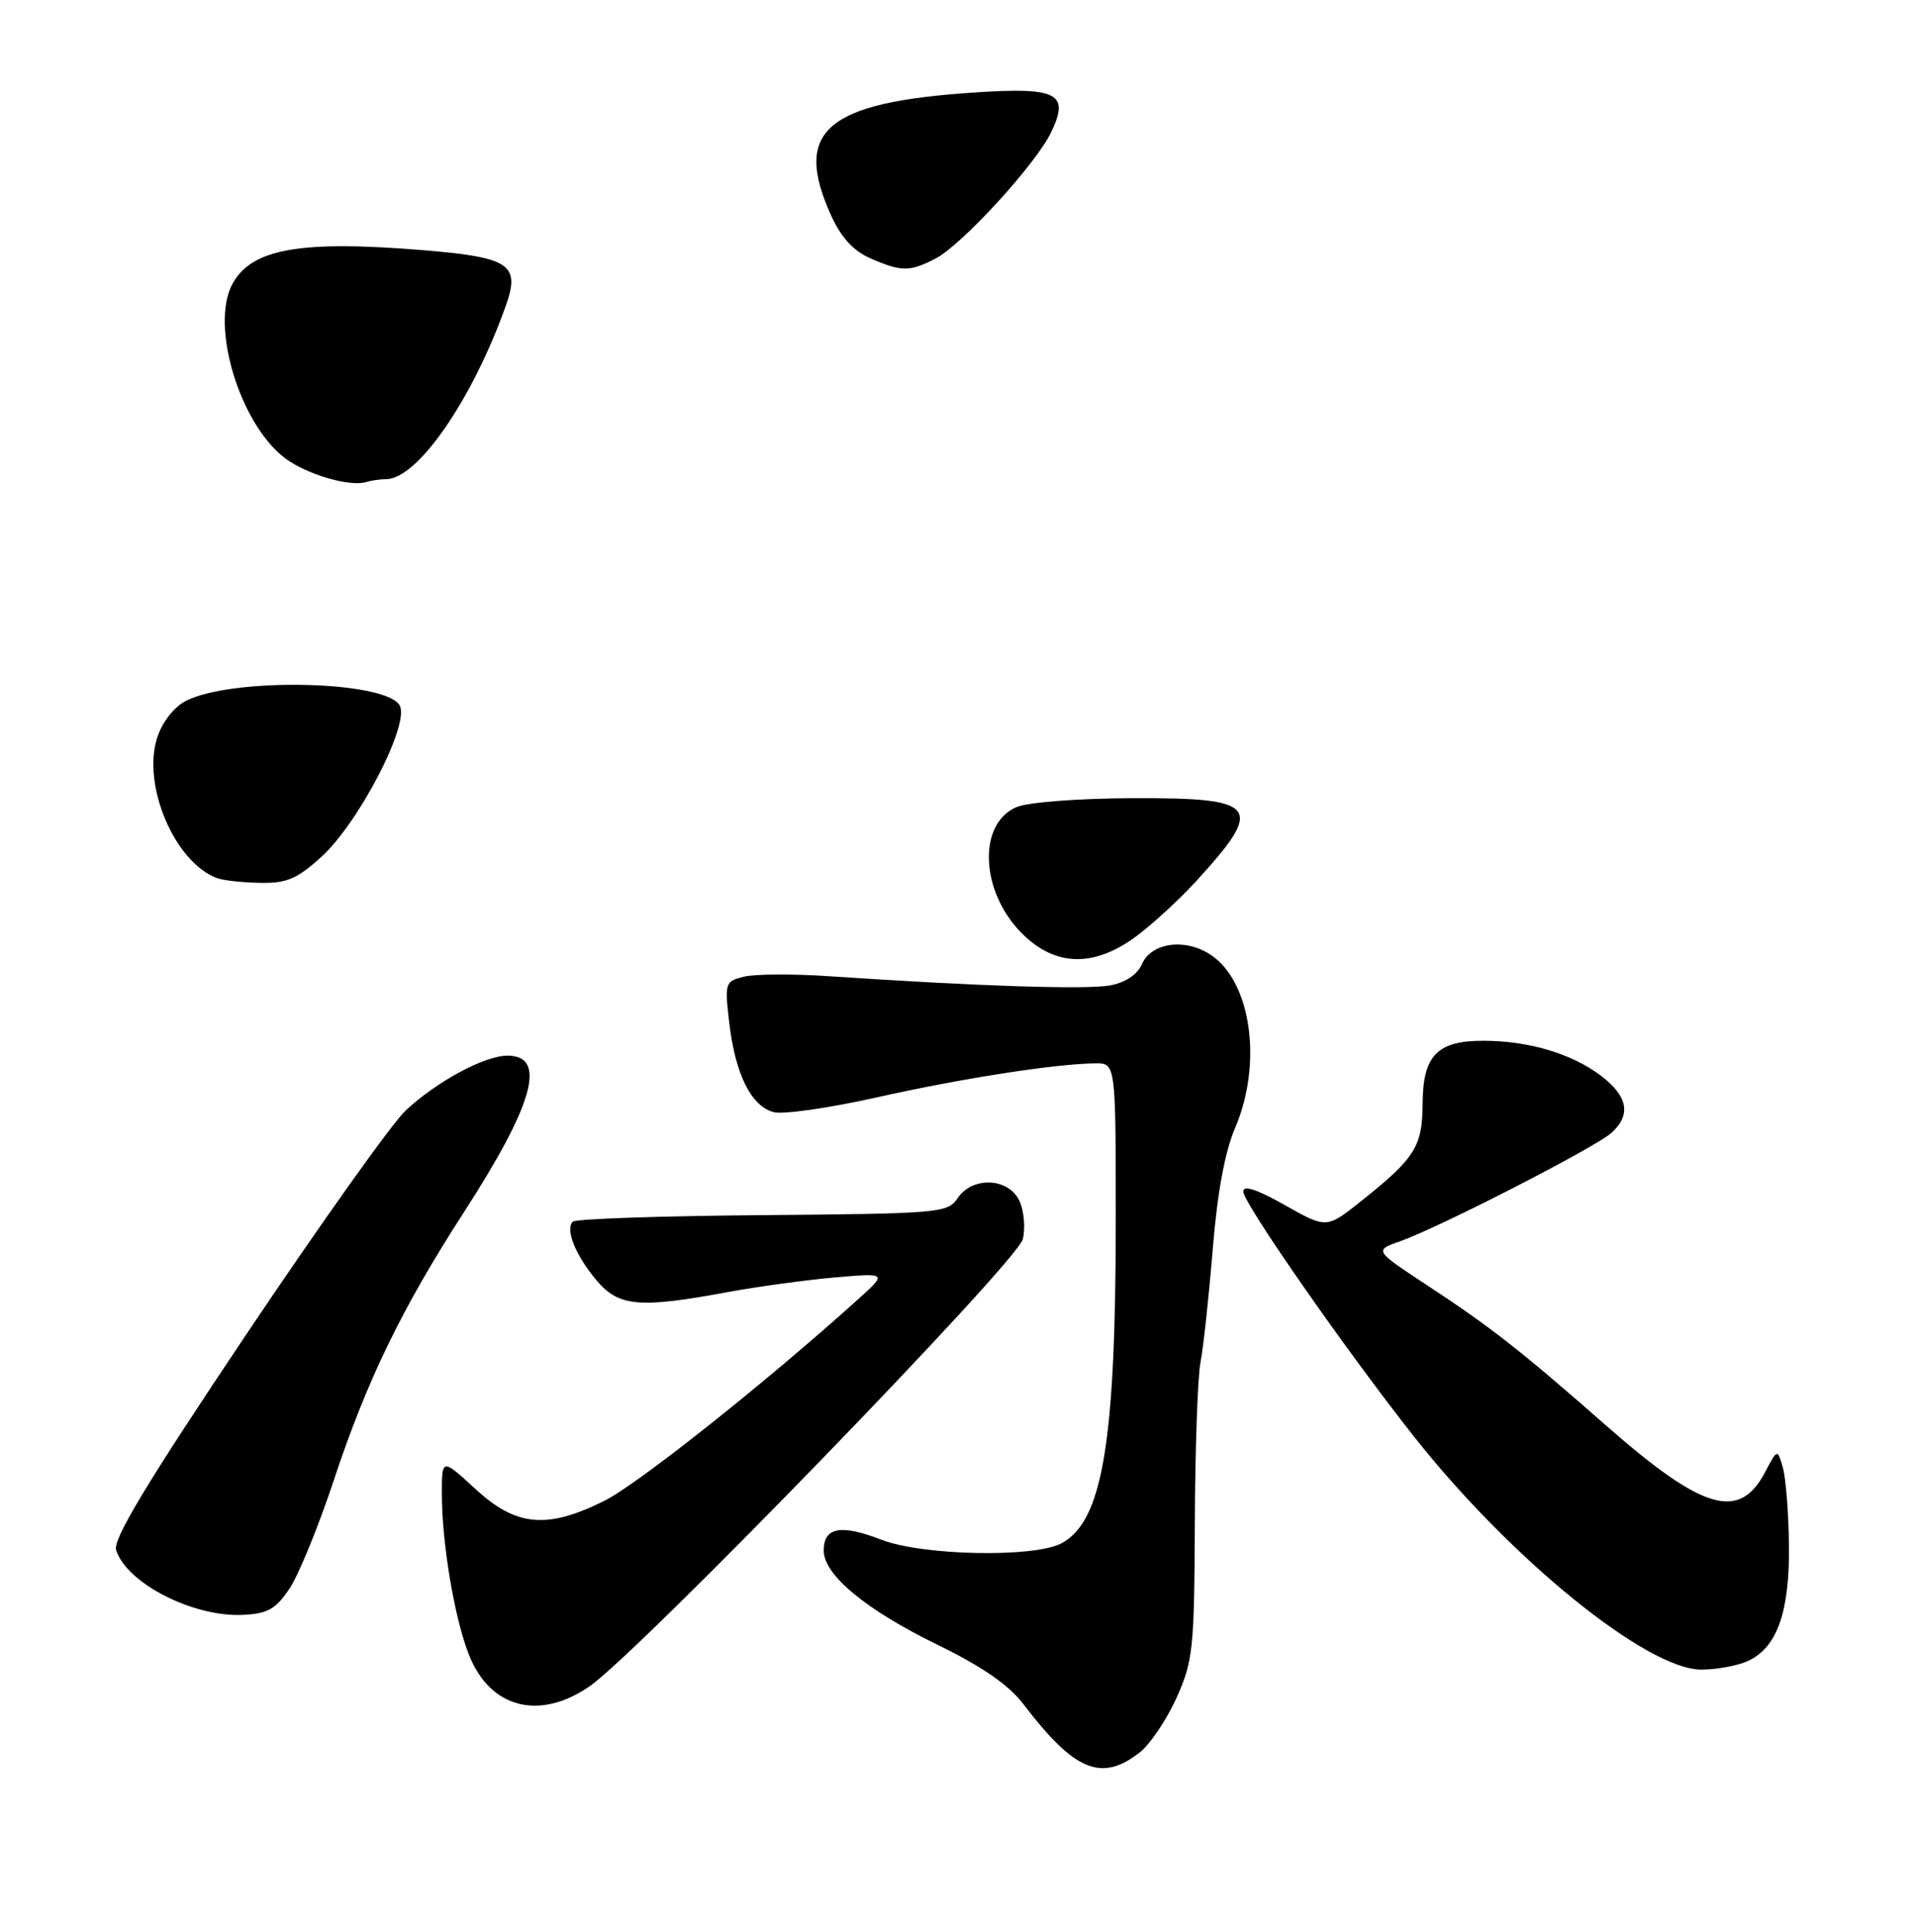 <?xml version="1.0" encoding="UTF-8" standalone="no"?>
<!DOCTYPE svg PUBLIC "-//W3C//DTD SVG 1.1//EN" "http://www.w3.org/Graphics/SVG/1.1/DTD/svg11.dtd" >
<svg xmlns="http://www.w3.org/2000/svg" xmlns:xlink="http://www.w3.org/1999/xlink" version="1.1" viewBox="0 0 256 258">
 <g >
 <path fill="currentColor"
d=" M 152.23 234.04 C 153.60 232.96 155.79 229.69 157.11 226.79 C 159.32 221.87 159.49 220.24 159.56 203.50 C 159.60 193.60 159.94 183.93 160.31 182.00 C 160.69 180.07 161.42 173.32 161.94 166.98 C 162.56 159.33 163.57 153.84 164.94 150.65 C 168.64 142.00 167.09 131.07 161.65 127.51 C 158.26 125.28 153.77 125.89 152.51 128.75 C 151.89 130.17 150.32 131.23 148.23 131.62 C 145.12 132.20 130.46 131.72 110.73 130.39 C 105.91 130.06 100.79 130.09 99.35 130.45 C 96.82 131.08 96.76 131.28 97.39 136.64 C 98.20 143.52 100.33 147.79 103.35 148.55 C 104.62 148.87 110.81 147.98 117.10 146.57 C 128.39 144.04 140.89 142.09 146.25 142.03 C 149.00 142.00 149.00 142.00 149.00 162.93 C 149.00 192.69 147.24 203.20 141.76 206.13 C 138.12 208.08 123.24 207.79 117.72 205.66 C 112.27 203.55 110.00 203.98 110.00 207.10 C 110.00 210.36 115.63 215.02 125.23 219.70 C 131.17 222.60 134.71 225.05 136.67 227.62 C 143.51 236.59 147.10 238.07 152.23 234.04 Z  M 78.71 225.25 C 85.20 220.79 135.82 168.57 136.58 165.53 C 136.95 164.06 136.76 161.76 136.15 160.43 C 134.72 157.29 129.87 157.07 127.87 160.05 C 126.56 162.01 125.46 162.10 101.83 162.30 C 88.27 162.41 76.86 162.80 76.49 163.17 C 75.46 164.21 76.86 167.68 79.66 171.01 C 82.61 174.51 85.36 174.77 97.00 172.61 C 101.12 171.85 107.65 170.96 111.50 170.62 C 118.50 170.02 118.50 170.02 114.50 173.62 C 102.19 184.72 85.16 198.24 80.72 200.45 C 73.05 204.28 68.93 203.90 63.48 198.87 C 59.00 194.75 59.00 194.75 59.01 199.62 C 59.02 206.24 60.72 216.26 62.65 221.09 C 65.48 228.16 72.01 229.85 78.71 225.25 Z  M 233.40 221.86 C 237.32 220.08 239.01 215.29 238.90 206.35 C 238.85 202.03 238.48 197.38 238.08 196.00 C 237.36 193.50 237.36 193.50 235.72 196.62 C 232.27 203.18 227.42 201.76 214.48 190.40 C 203.10 180.40 199.02 177.20 190.42 171.56 C 183.51 167.01 183.51 167.01 187.00 165.78 C 192.13 163.98 213.09 153.23 215.19 151.32 C 217.87 148.90 217.40 146.40 213.75 143.65 C 209.86 140.72 204.12 139.01 198.08 139.01 C 191.93 139.00 190.01 140.99 189.98 147.40 C 189.95 153.13 188.98 154.68 181.83 160.38 C 177.16 164.11 177.16 164.11 171.58 160.96 C 167.83 158.84 166.01 158.25 166.03 159.15 C 166.06 160.73 179.74 180.37 188.83 191.88 C 201.75 208.24 219.94 223.00 227.19 223.00 C 229.23 223.00 232.03 222.49 233.40 221.86 Z  M 38.65 212.20 C 39.87 210.39 42.54 203.86 44.58 197.70 C 48.99 184.38 53.69 174.69 61.93 161.95 C 71.28 147.48 73.09 141.00 67.77 141.00 C 64.70 141.00 58.28 144.47 54.15 148.35 C 52.31 150.08 42.73 163.56 32.85 178.29 C 19.56 198.12 15.05 205.60 15.51 207.04 C 16.92 211.48 25.82 216.02 32.47 215.69 C 35.74 215.53 36.83 214.92 38.65 212.20 Z  M 151.60 125.16 C 153.74 123.59 157.36 120.28 159.64 117.80 C 168.95 107.64 168.14 106.55 151.31 106.61 C 144.09 106.63 137.31 107.15 135.78 107.79 C 130.52 109.99 130.90 119.10 136.48 124.68 C 140.88 129.08 146.00 129.24 151.60 125.16 Z  M 42.85 114.51 C 47.93 109.93 54.84 96.55 53.35 94.18 C 51.28 90.88 31.00 90.47 24.83 93.61 C 23.26 94.41 21.69 96.41 21.01 98.47 C 18.91 104.82 23.33 115.22 29.00 117.29 C 29.82 117.60 32.41 117.88 34.75 117.92 C 38.25 117.99 39.67 117.39 42.85 114.51 Z  M 51.55 64.00 C 55.76 64.00 63.11 53.35 67.57 40.77 C 69.49 35.36 68.05 34.38 56.79 33.44 C 40.15 32.05 33.57 33.20 31.03 37.94 C 28.04 43.53 32.05 56.72 38.12 61.24 C 40.95 63.35 46.67 65.04 48.83 64.40 C 49.56 64.18 50.79 64.00 51.55 64.00 Z  M 124.94 34.53 C 128.44 32.72 138.28 21.98 140.35 17.71 C 142.89 12.45 141.27 11.61 130.02 12.36 C 110.25 13.68 105.86 17.48 110.99 28.78 C 112.33 31.73 113.96 33.51 116.22 34.50 C 120.41 36.32 121.48 36.32 124.94 34.53 Z "/>
</g>
</svg>